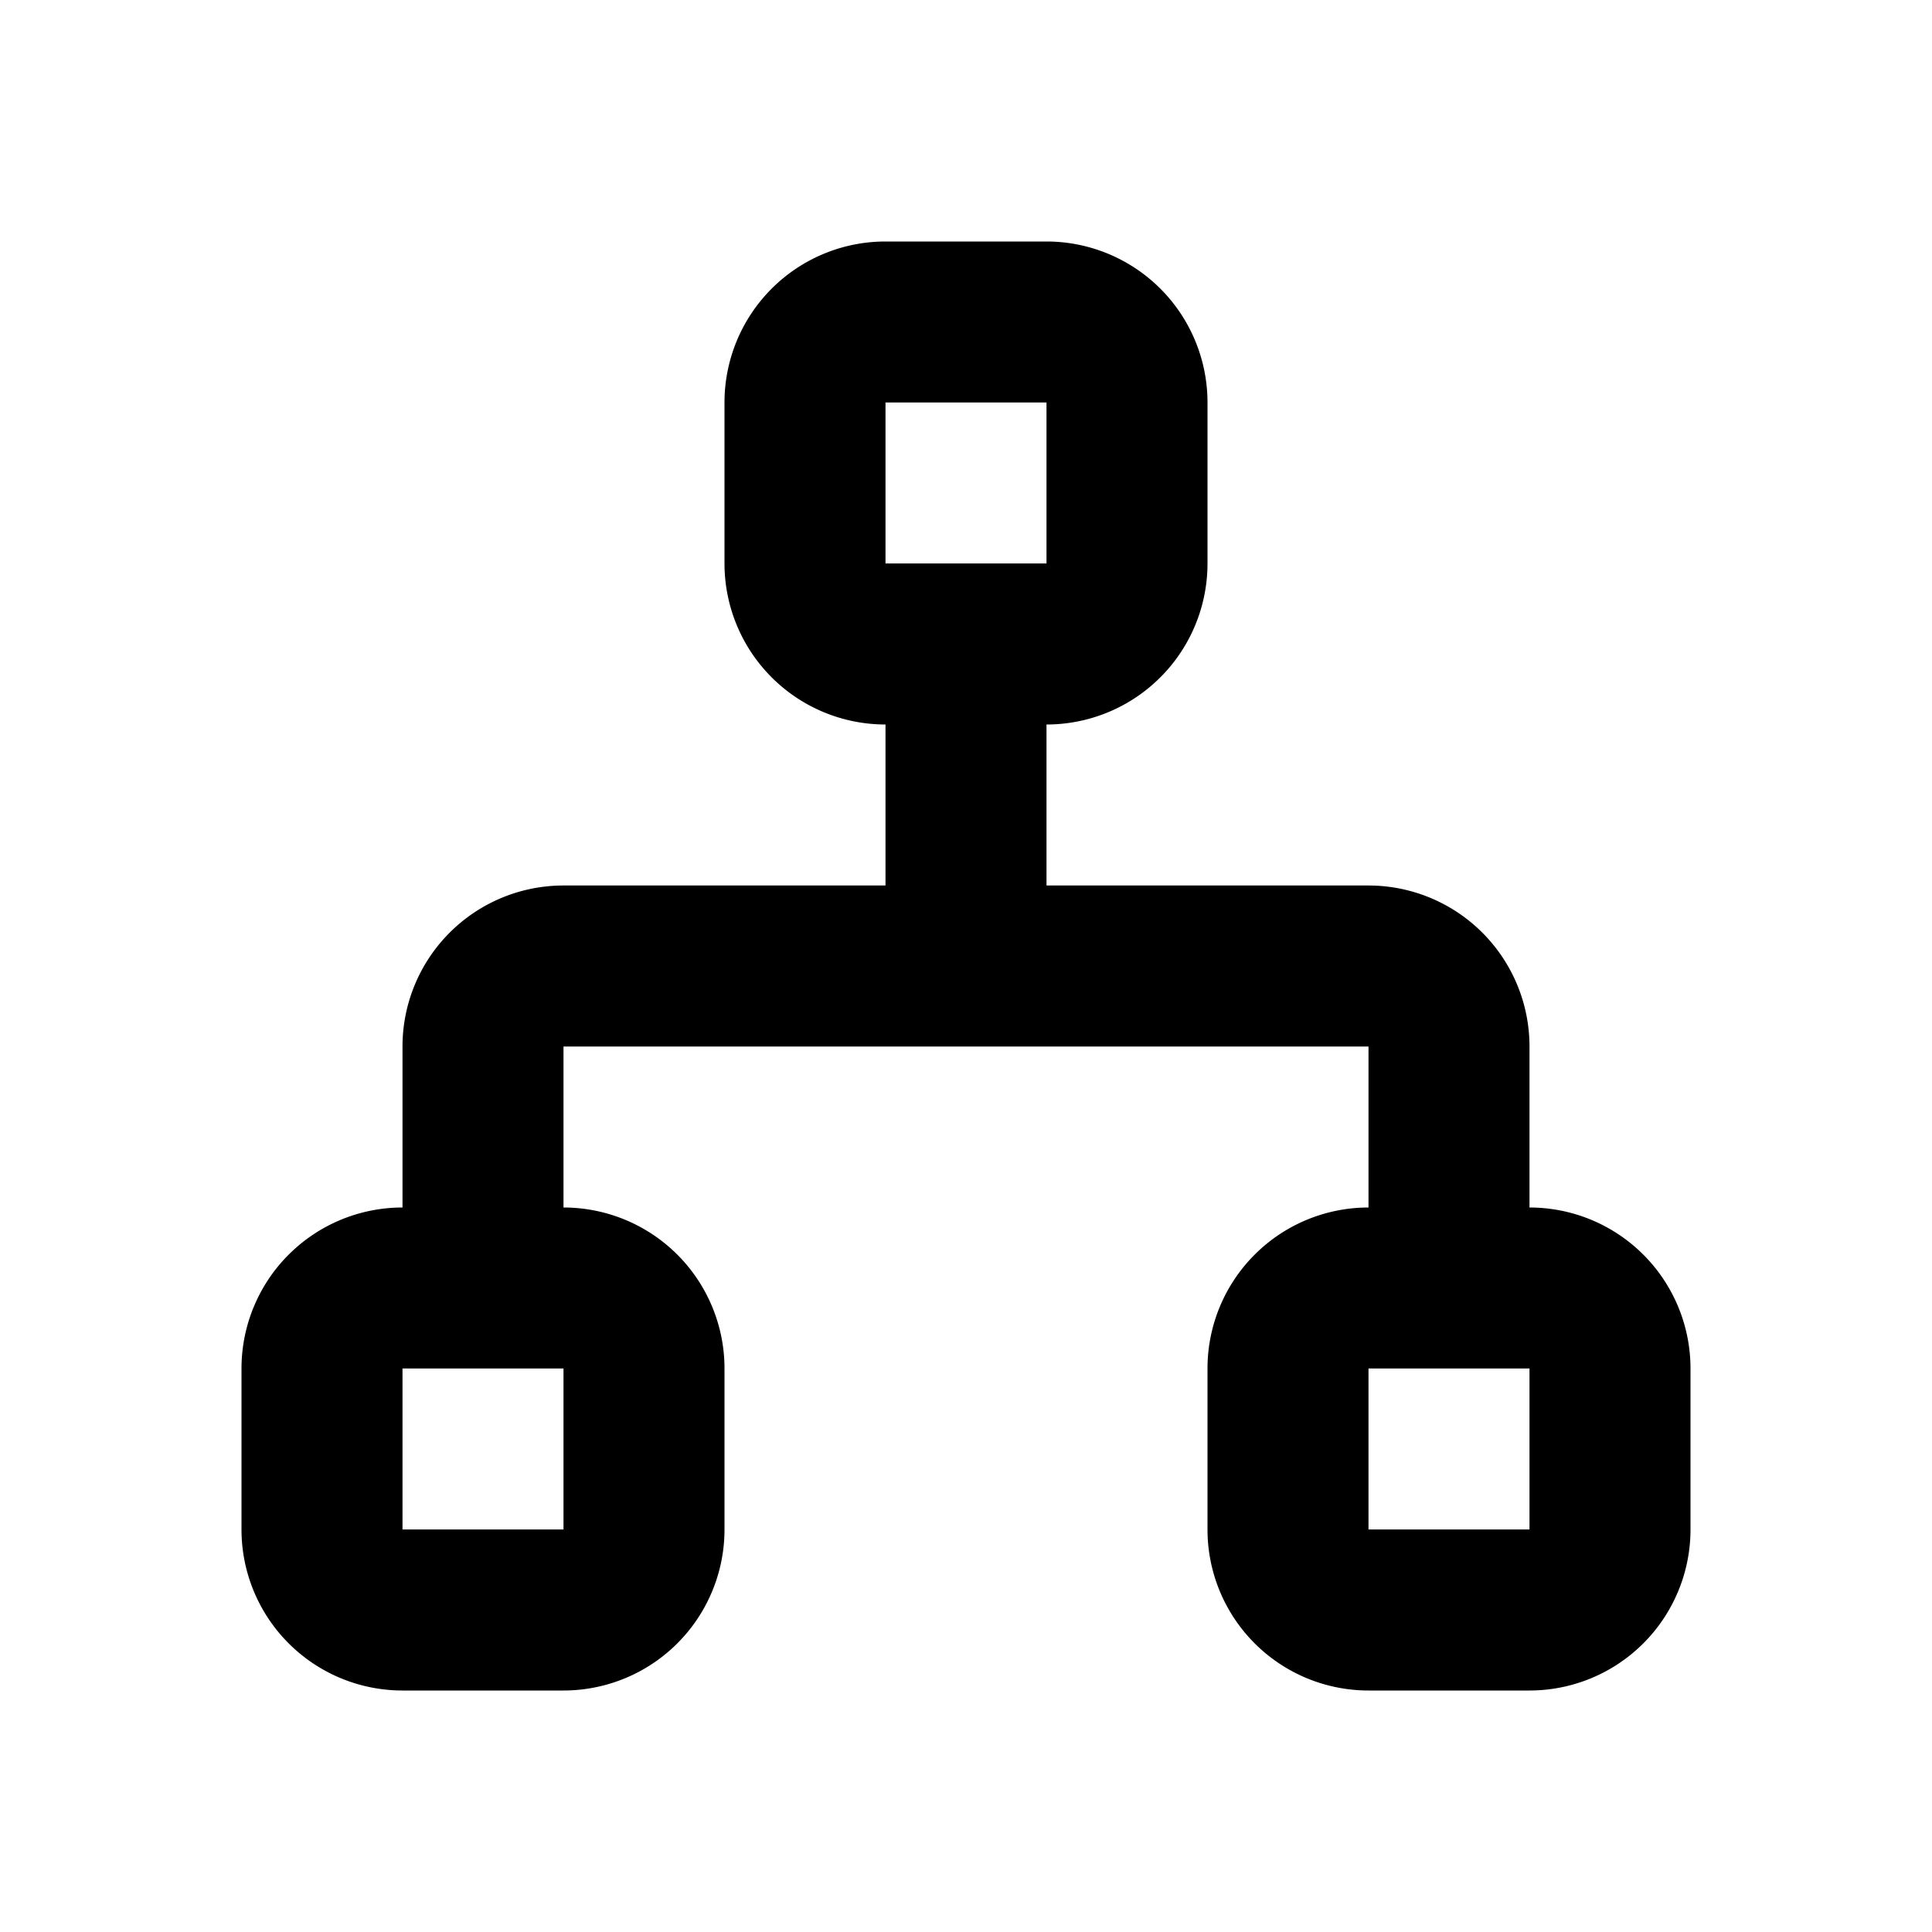 <svg width="24" height="24" viewBox="0 0 24 24" xmlns="http://www.w3.org/2000/svg"><path d="M19 15a2 2 0 012 2v2a2 2 0 01-2 2h-2a2 2 0 01-2-2v-2a2 2 0 012-2v-2H7v2a2 2 0 012 2v2a2 2 0 01-2 2H5a2 2 0 01-2-2v-2a2 2 0 012-2v-2a2 2 0 012-2h4V9a2 2 0 01-2-2V5a2 2 0 012-2h2a2 2 0 012 2v2a2 2 0 01-2 2v2h4a2 2 0 012 2v2zM5 17v2h2v-2H5zm12 0v2h2v-2h-2zM11 5v2h2V5h-2z" fill="#000" fill-rule="nonzero"/></svg>